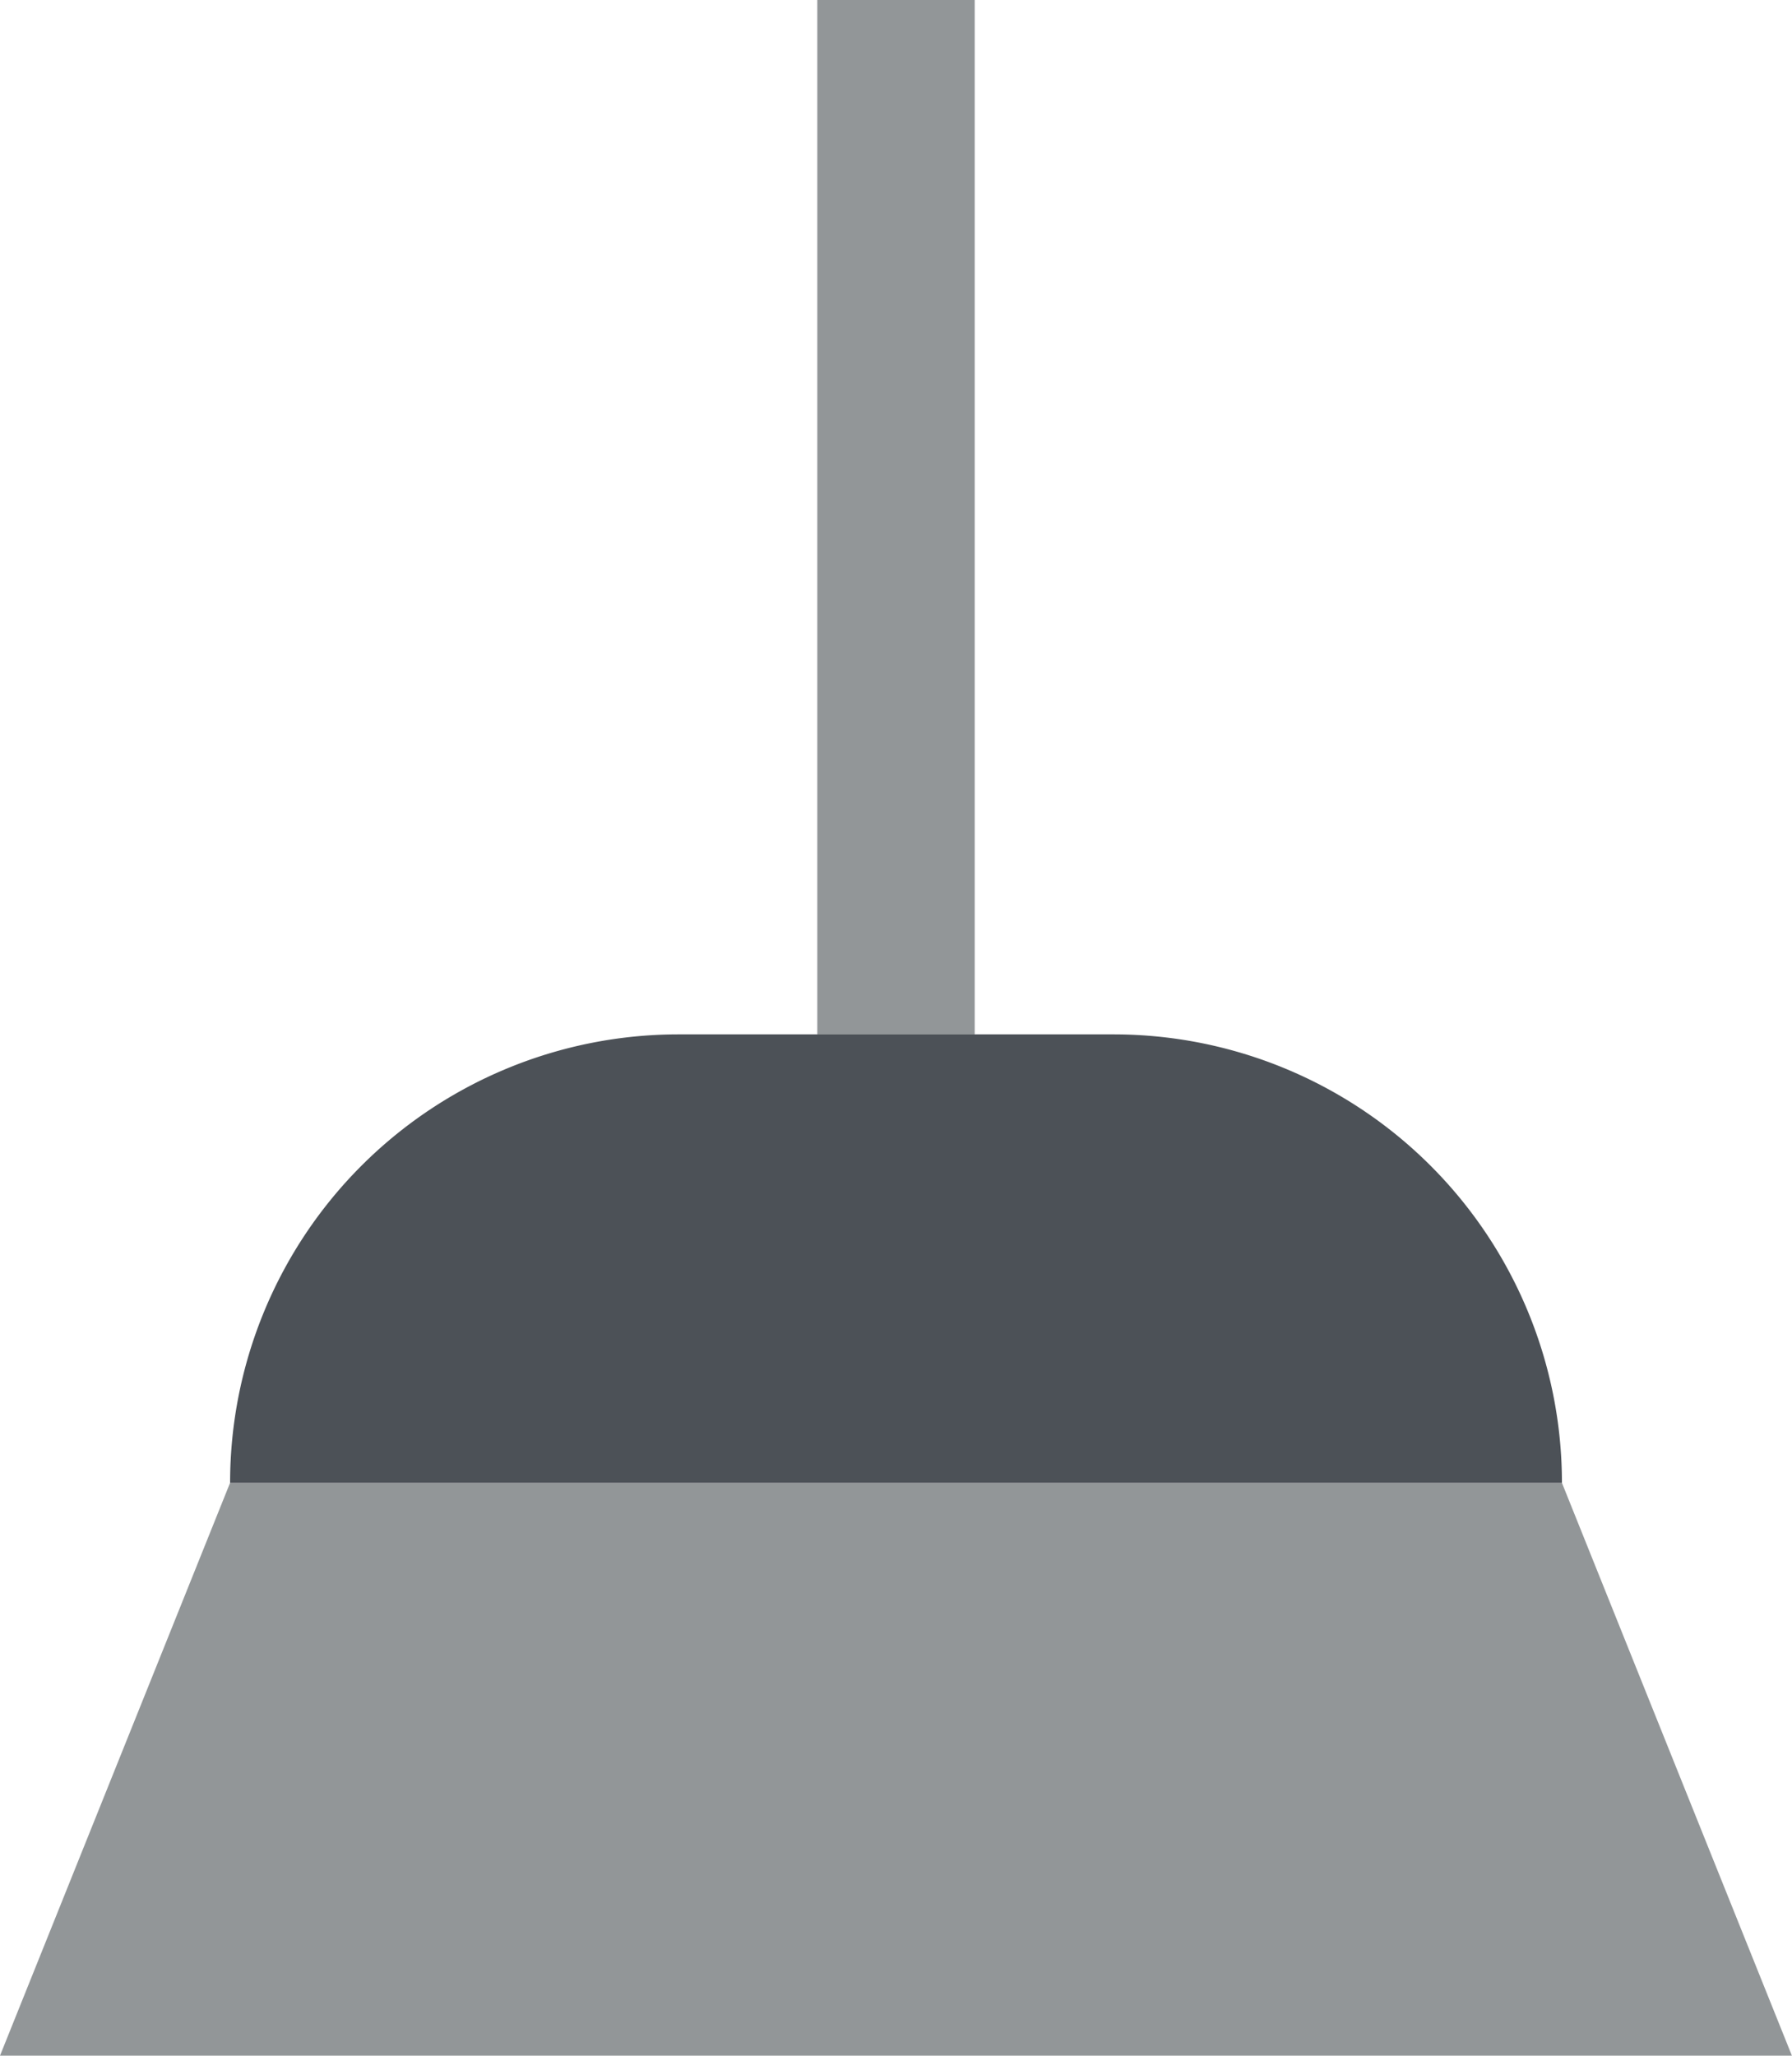 <svg xmlns="http://www.w3.org/2000/svg" width="53.403" height="61.254" viewBox="0 0 53.403 61.254">
  <g id="service4" transform="translate(-202.379 -2653.951)">
    <rect id="Rectangle_7" data-name="Rectangle 7" width="4.691" height="30.822" transform="translate(226.735 2653.951)" fill="#929698"/>
    <path id="Path_30" data-name="Path 30" d="M248.926,2698.137H209.235l-6.856,17.068h53.4Z" fill="#929698"/>
    <g id="Group_39" data-name="Group 39">
      <path id="Path_31" data-name="Path 31" d="M248.926,2698.137a13.364,13.364,0,0,0-13.364-13.364H222.6a13.364,13.364,0,0,0-13.364,13.364Z" fill="#4c5157"/>
    </g>
  </g>
</svg>
